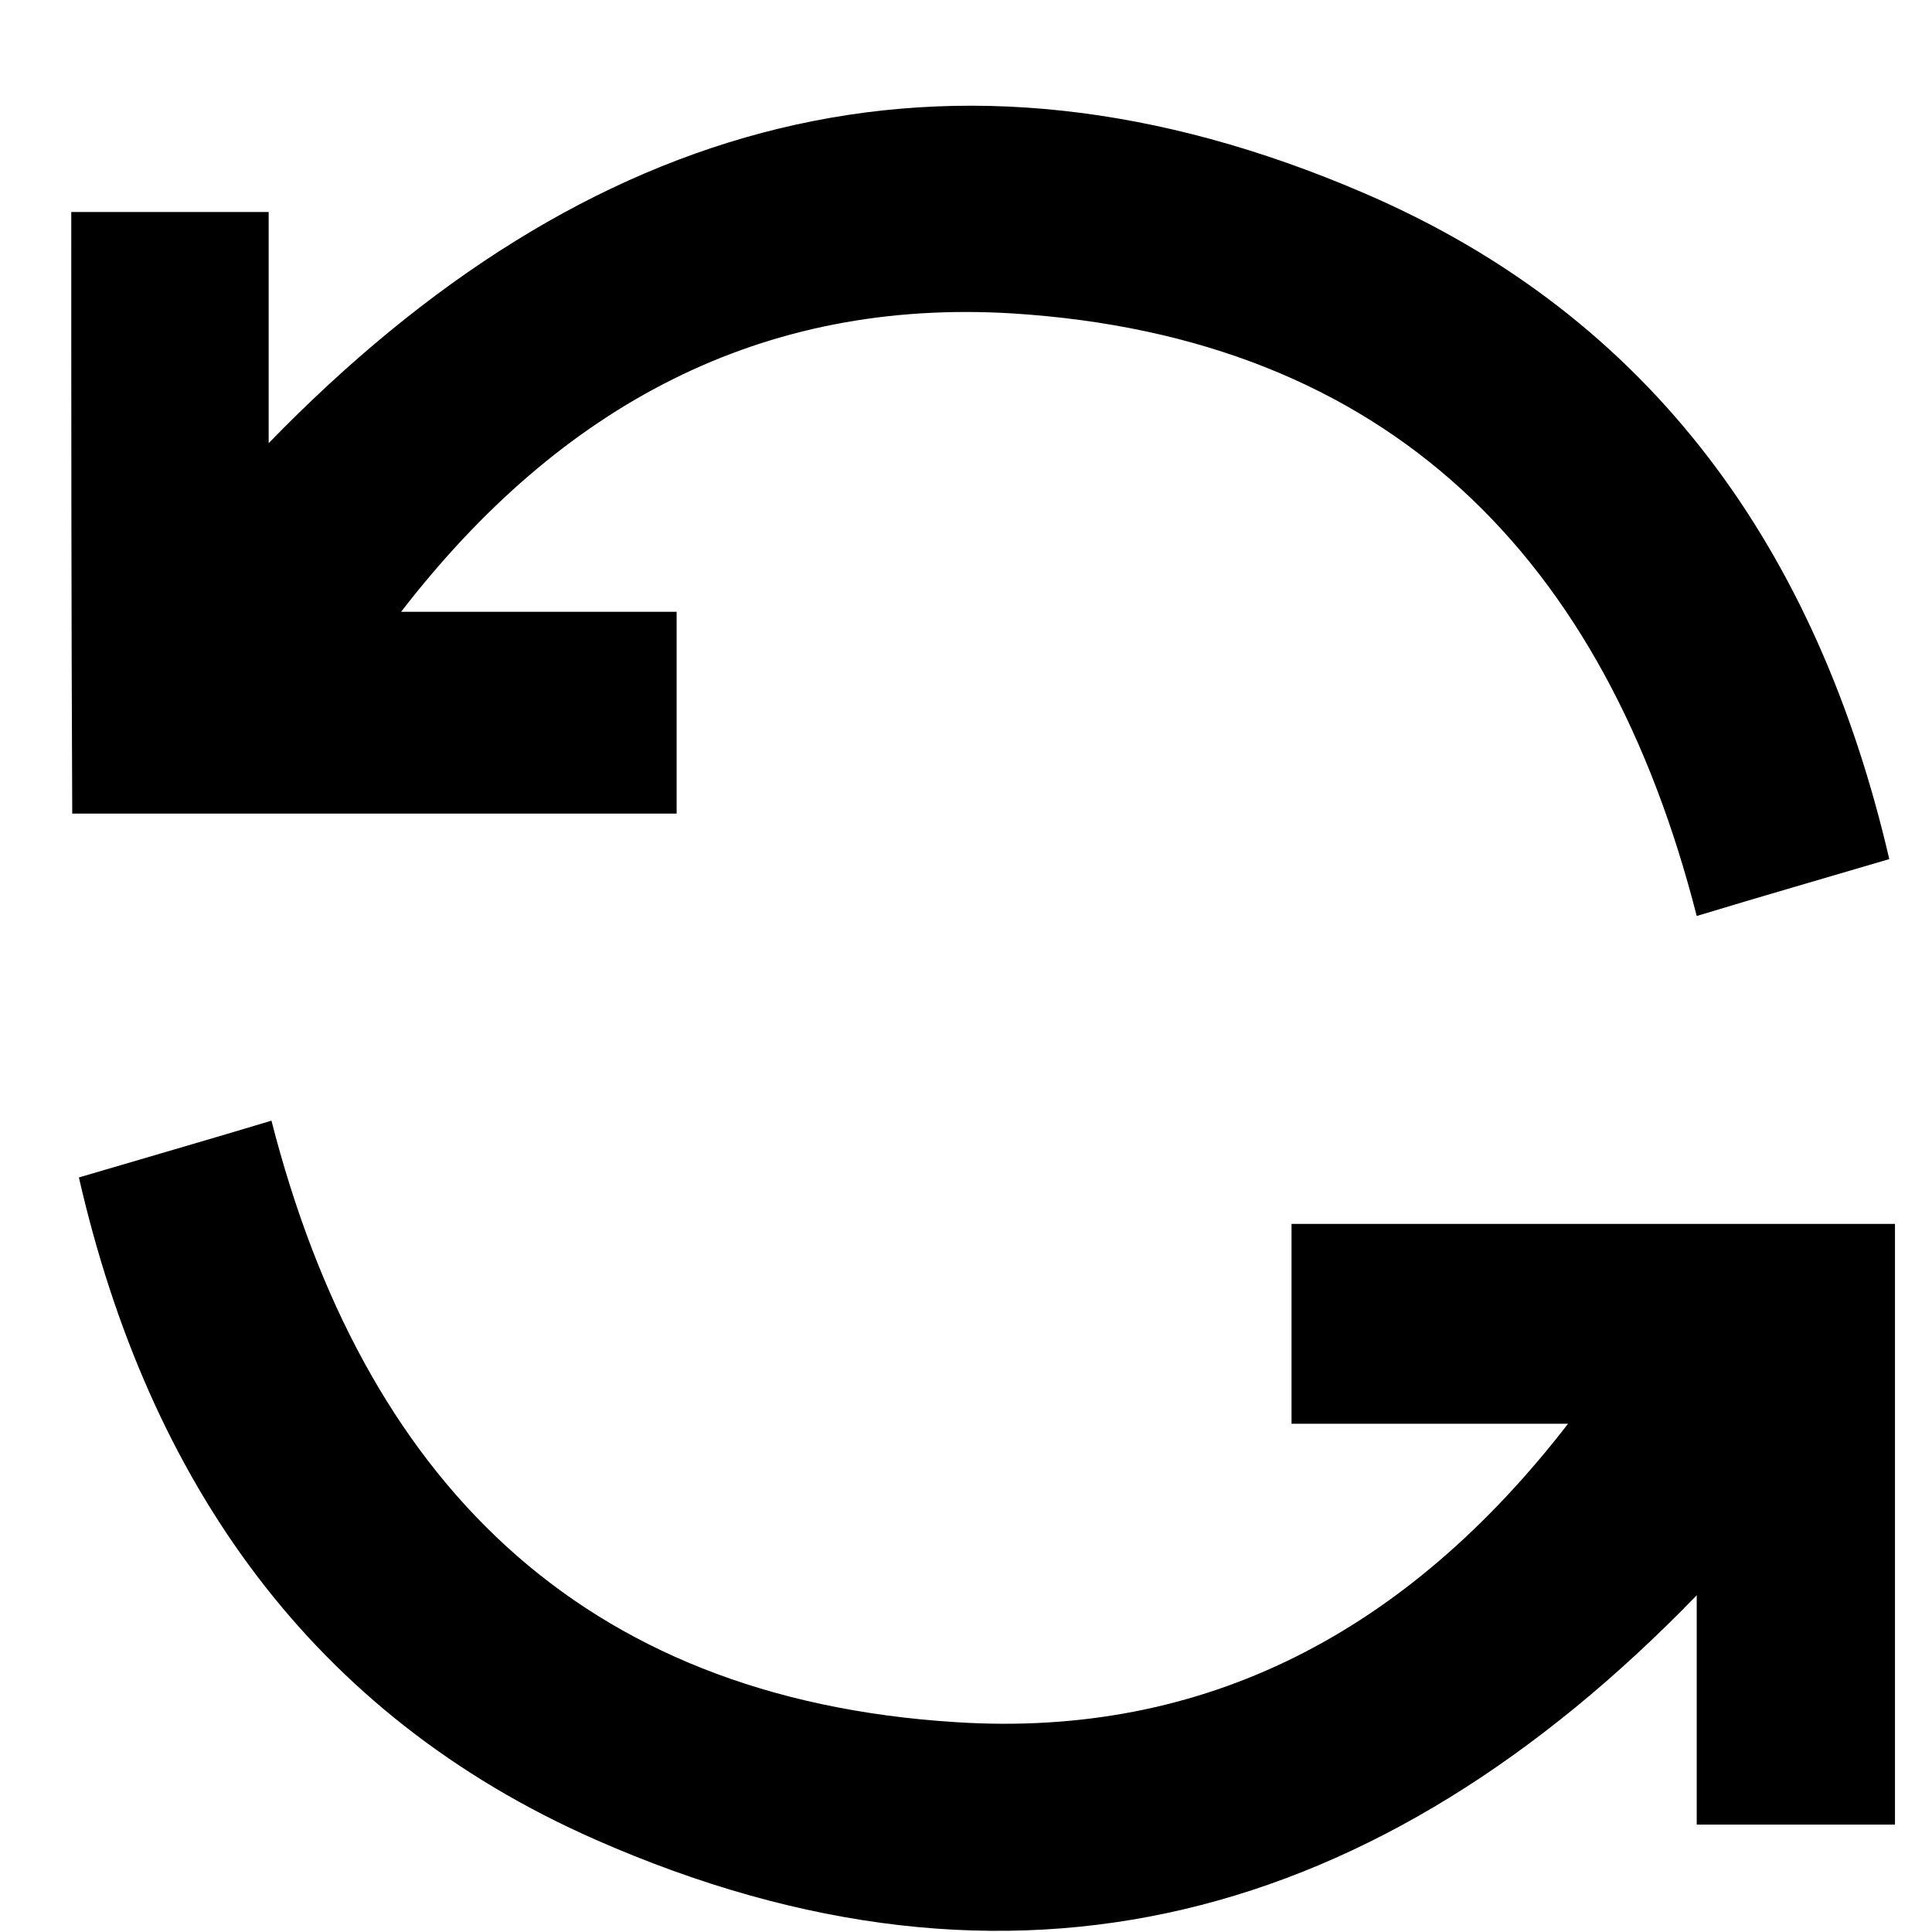 <svg width="18" height="18" viewBox="0 0 18 18" fill="none" xmlns="http://www.w3.org/2000/svg">
<path d="M14.609 13.265C13.685 13.265 12.877 13.265 12.033 13.265C12.033 12.63 12.033 12.038 12.033 11.403C13.889 11.403 15.763 11.403 17.655 11.403C17.655 13.256 17.655 15.119 17.655 16.999C17.042 16.999 16.447 16.999 15.808 16.999C15.808 16.301 15.808 15.639 15.808 14.863C12.85 17.917 9.439 18.852 5.549 17.14C2.902 15.975 1.383 13.803 0.735 10.97C1.33 10.794 1.916 10.626 2.529 10.441C3.382 13.768 5.389 15.825 8.906 16.045C11.225 16.195 13.108 15.207 14.609 13.265Z" fill="black"/>
<path d="M0.664 1.975C1.277 1.975 1.863 1.975 2.503 1.975C2.503 2.655 2.503 3.335 2.503 4.129C5.46 1.084 8.835 0.131 12.708 1.799C15.399 2.955 16.936 5.135 17.602 8.004C17.007 8.18 16.421 8.348 15.808 8.534C14.955 5.197 12.939 3.14 9.431 2.92C7.103 2.779 5.229 3.767 3.737 5.7C4.643 5.7 5.46 5.7 6.304 5.7C6.304 6.353 6.304 6.954 6.304 7.58C4.439 7.58 2.574 7.58 0.673 7.58C0.664 5.718 0.664 3.855 0.664 1.975Z" fill="black"/>
</svg>

